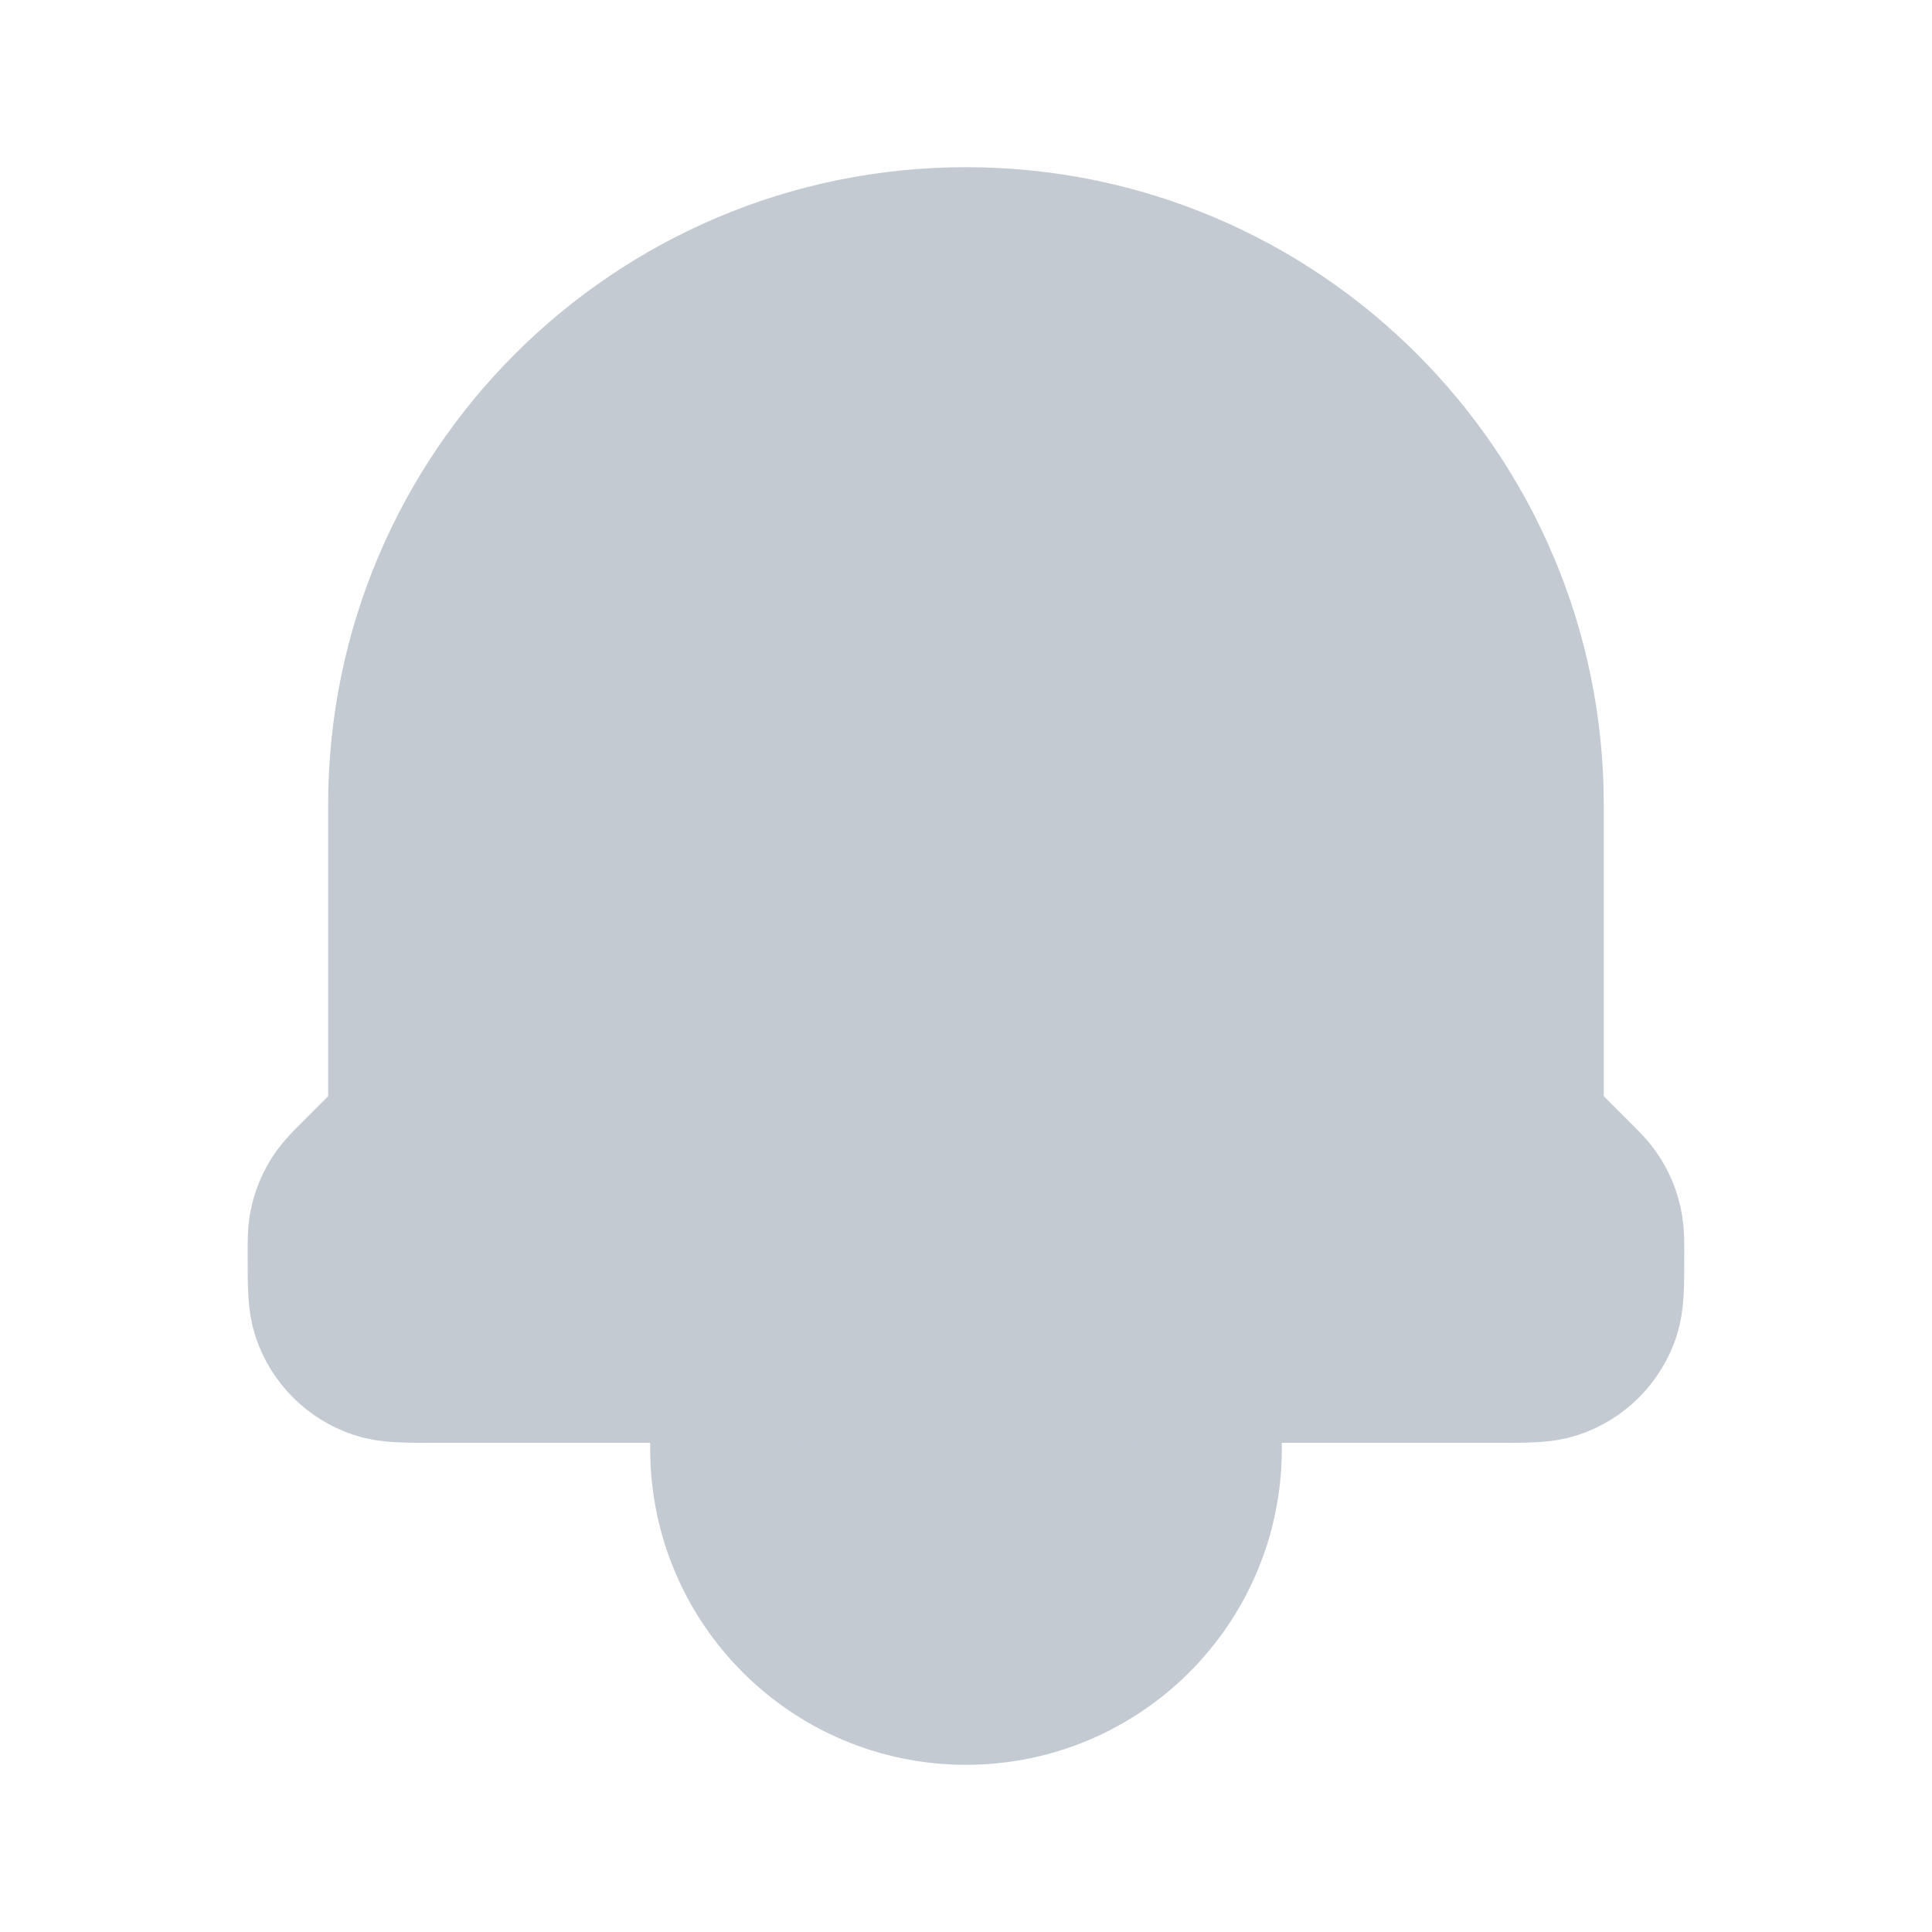 <svg width="26" height="26" viewBox="0 0 26 26" fill="none" xmlns="http://www.w3.org/2000/svg">
<path d="M4.782 15.801L5.204 15.379C5.34 15.243 5.416 15.059 5.416 14.866V10.833C5.416 6.645 8.812 3.25 13 3.25C17.188 3.25 20.583 6.645 20.583 10.833V14.866C20.583 15.059 20.66 15.243 20.796 15.379L21.218 15.801C21.346 15.93 21.412 15.995 21.463 16.067C21.561 16.203 21.625 16.359 21.651 16.523C21.666 16.611 21.666 16.702 21.666 16.885C21.666 17.302 21.666 17.511 21.609 17.68C21.501 18 21.25 18.252 20.93 18.36C20.762 18.417 20.554 18.417 20.139 18.417H16.25V19.5C16.25 21.295 14.795 22.75 13 22.75C11.205 22.75 9.75 21.295 9.75 19.5V18.417H5.86C5.446 18.417 5.238 18.417 5.07 18.36C4.75 18.252 4.498 18 4.39 17.68C4.333 17.511 4.333 17.302 4.333 16.885C4.333 16.702 4.333 16.611 4.347 16.523C4.374 16.359 4.439 16.203 4.536 16.067C4.588 15.995 4.652 15.931 4.782 15.801Z" fill="#C3CAD2"/>
<path d="M16.25 18.417V19.5C16.25 21.295 14.795 22.75 13 22.75C11.205 22.75 9.75 21.295 9.75 19.5V18.417M16.25 18.417H9.75M16.25 18.417H20.139C20.554 18.417 20.762 18.417 20.93 18.36C21.25 18.252 21.501 18 21.609 17.68C21.666 17.511 21.666 17.302 21.666 16.885C21.666 16.702 21.666 16.611 21.651 16.523C21.625 16.359 21.561 16.203 21.463 16.067C21.412 15.995 21.346 15.93 21.218 15.801L20.796 15.379C20.66 15.243 20.583 15.059 20.583 14.866V10.833C20.583 6.645 17.188 3.25 13 3.25C8.812 3.25 5.416 6.645 5.416 10.833V14.866C5.416 15.059 5.34 15.243 5.204 15.379L4.782 15.801C4.652 15.931 4.588 15.995 4.536 16.067C4.439 16.203 4.374 16.359 4.347 16.523C4.333 16.611 4.333 16.702 4.333 16.885C4.333 17.302 4.333 17.511 4.39 17.68C4.498 18 4.75 18.252 5.07 18.36C5.238 18.417 5.446 18.417 5.86 18.417H9.75" stroke="#C3CAD2" stroke-width="2" stroke-linecap="round" stroke-linejoin="round"/>
</svg>
